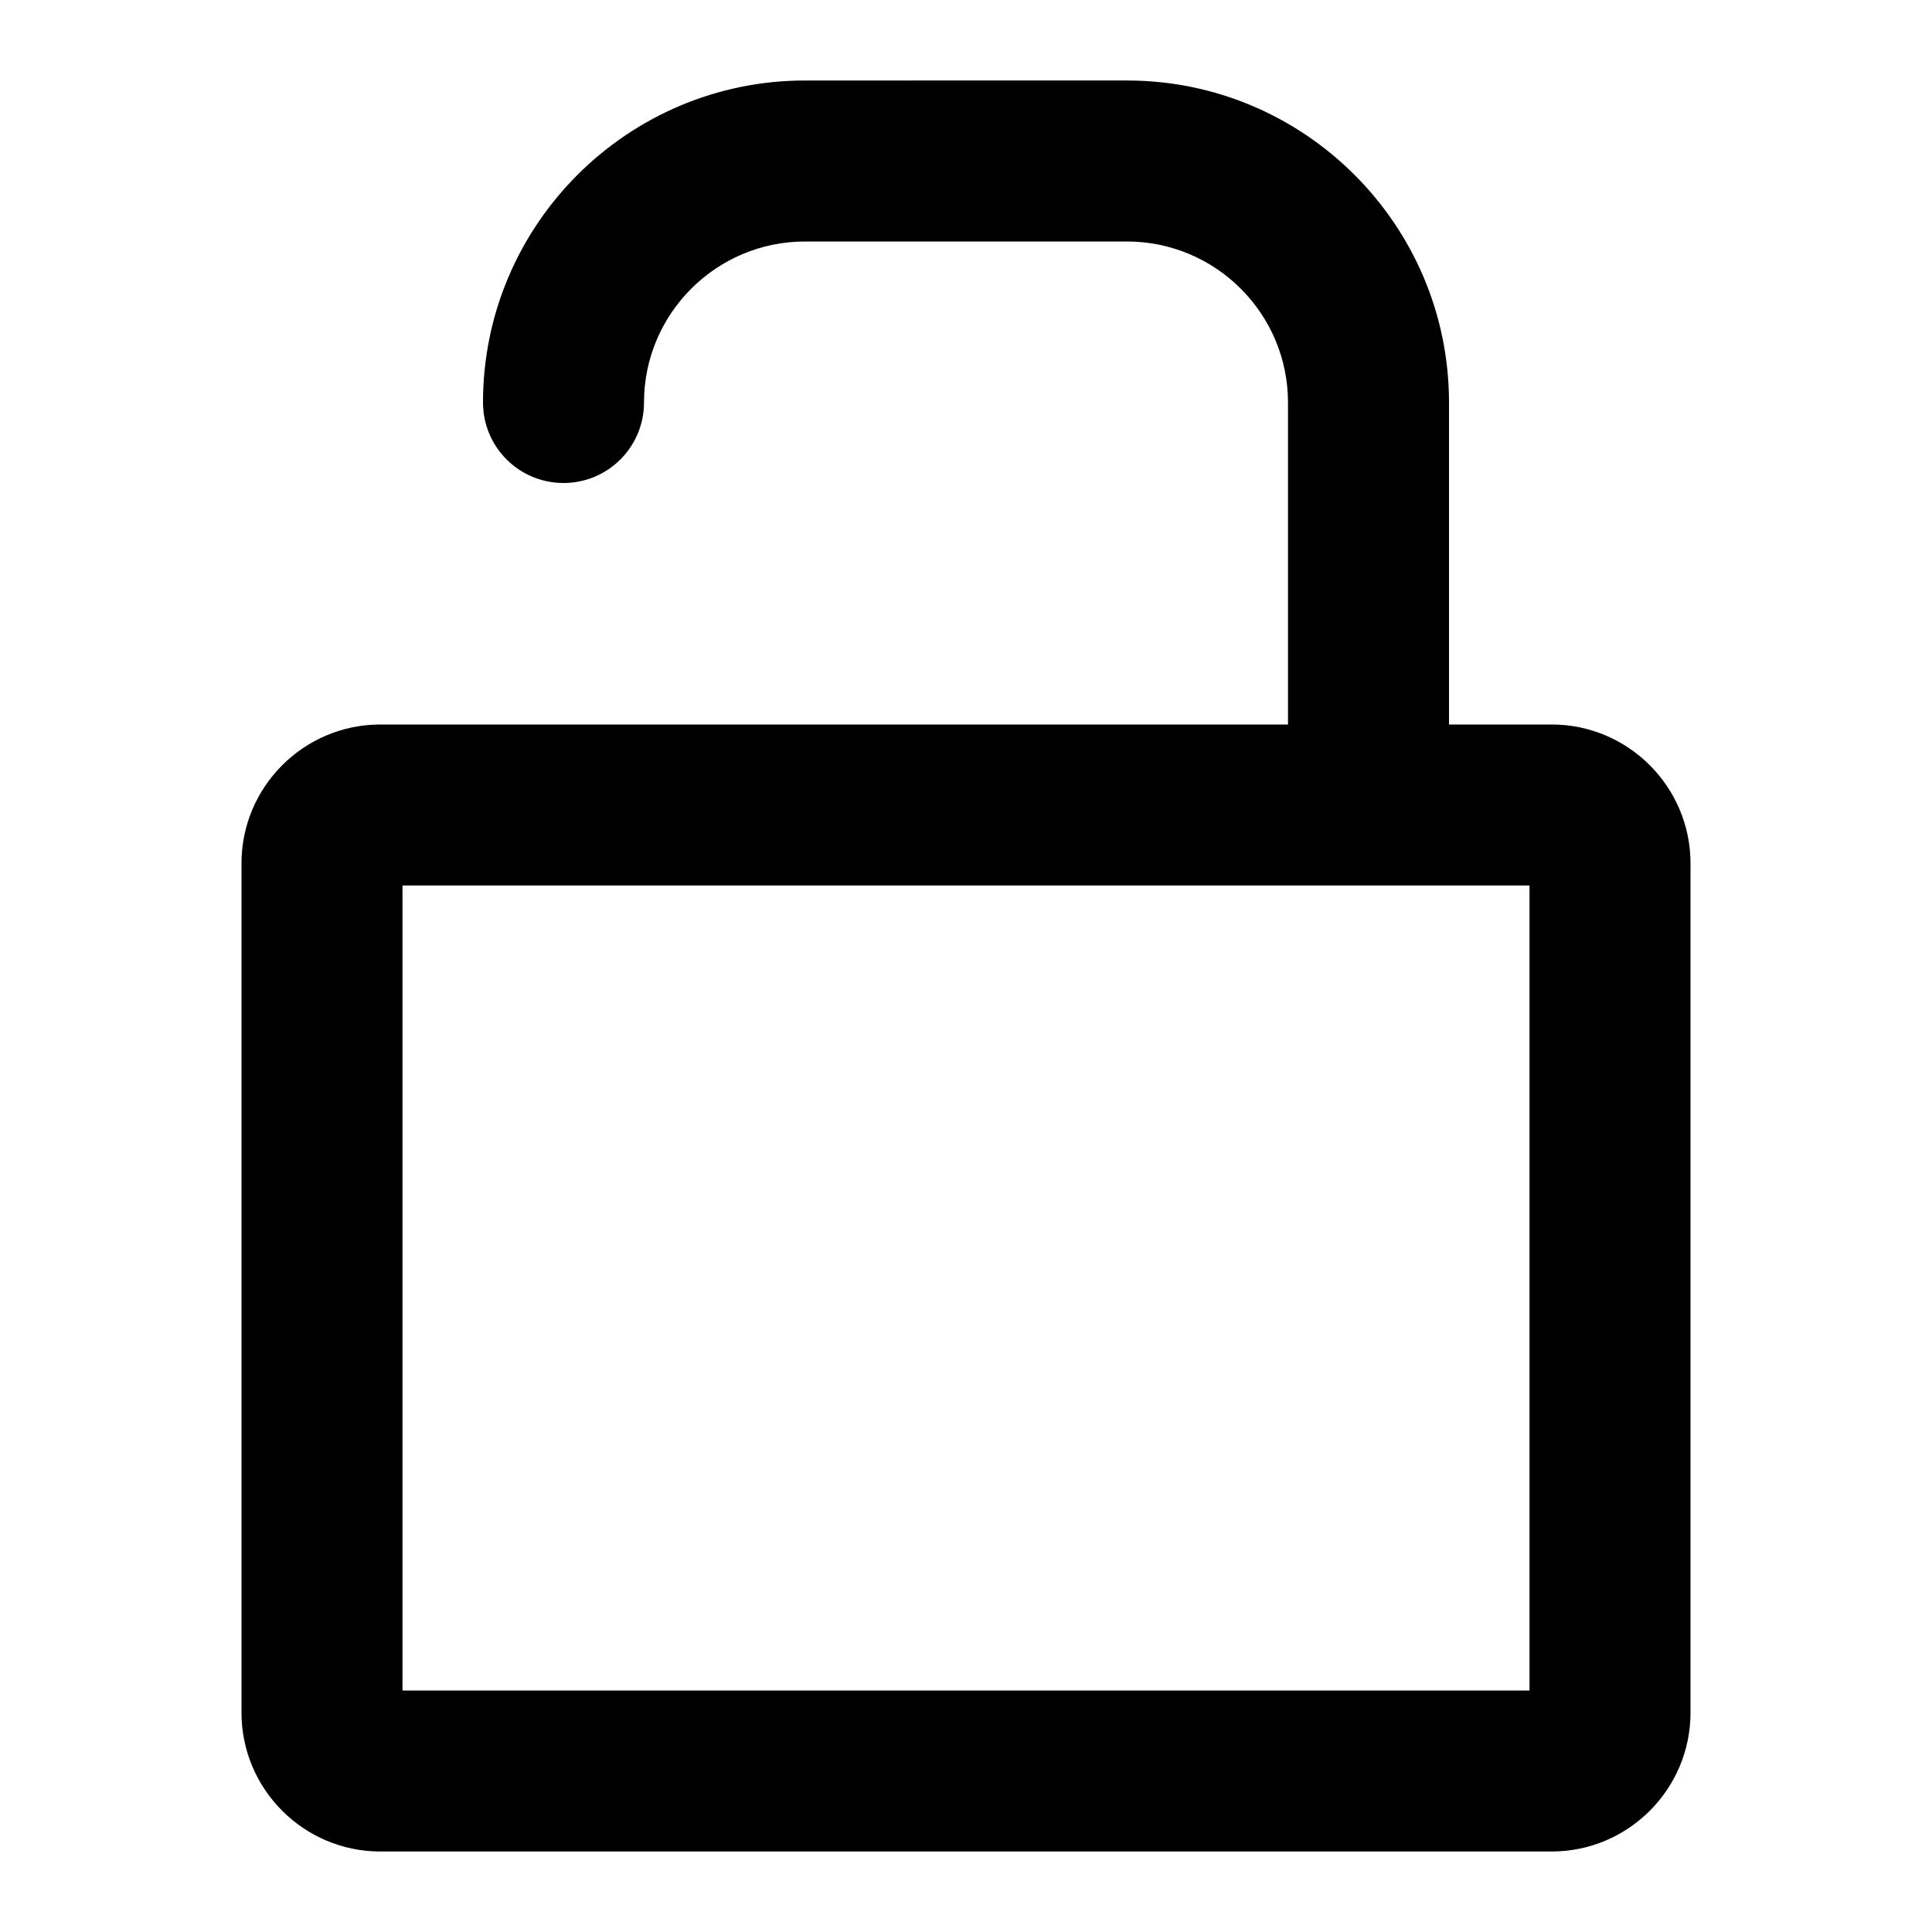 <?xml version="1.0" encoding="utf-8"?>
<!-- Generator: Adobe Illustrator 28.0.0, SVG Export Plug-In . SVG Version: 6.00 Build 0)  -->
<svg version="1.1" id="圖層_1" xmlns="http://www.w3.org/2000/svg" xmlns:xlink="http://www.w3.org/1999/xlink" x="0px" y="0px"
	 viewBox="0 0 1200 1200" enable-background="new 0 0 1200 1200" xml:space="preserve">
<path d="M963.763,450H900V250c0-110.28-89.72-200-200-200H500c-110.28,0-200,89.72-200,200
	c0,27.614,22.386,50,50,50s50-22.386,50-50c0-55.141,44.859-100,100-100h200c55.141,0,100,44.859,100,100v200
	H236.237C188.686,450,150,488.686,150,536.237v527.525C150,1111.314,188.686,1150,236.237,1150h727.525
	C1011.314,1150,1050,1111.314,1050,1063.763V536.237C1050,488.686,1011.314,450,963.763,450z M950,1050H250
	V550h700V1050z"/>
</svg>
